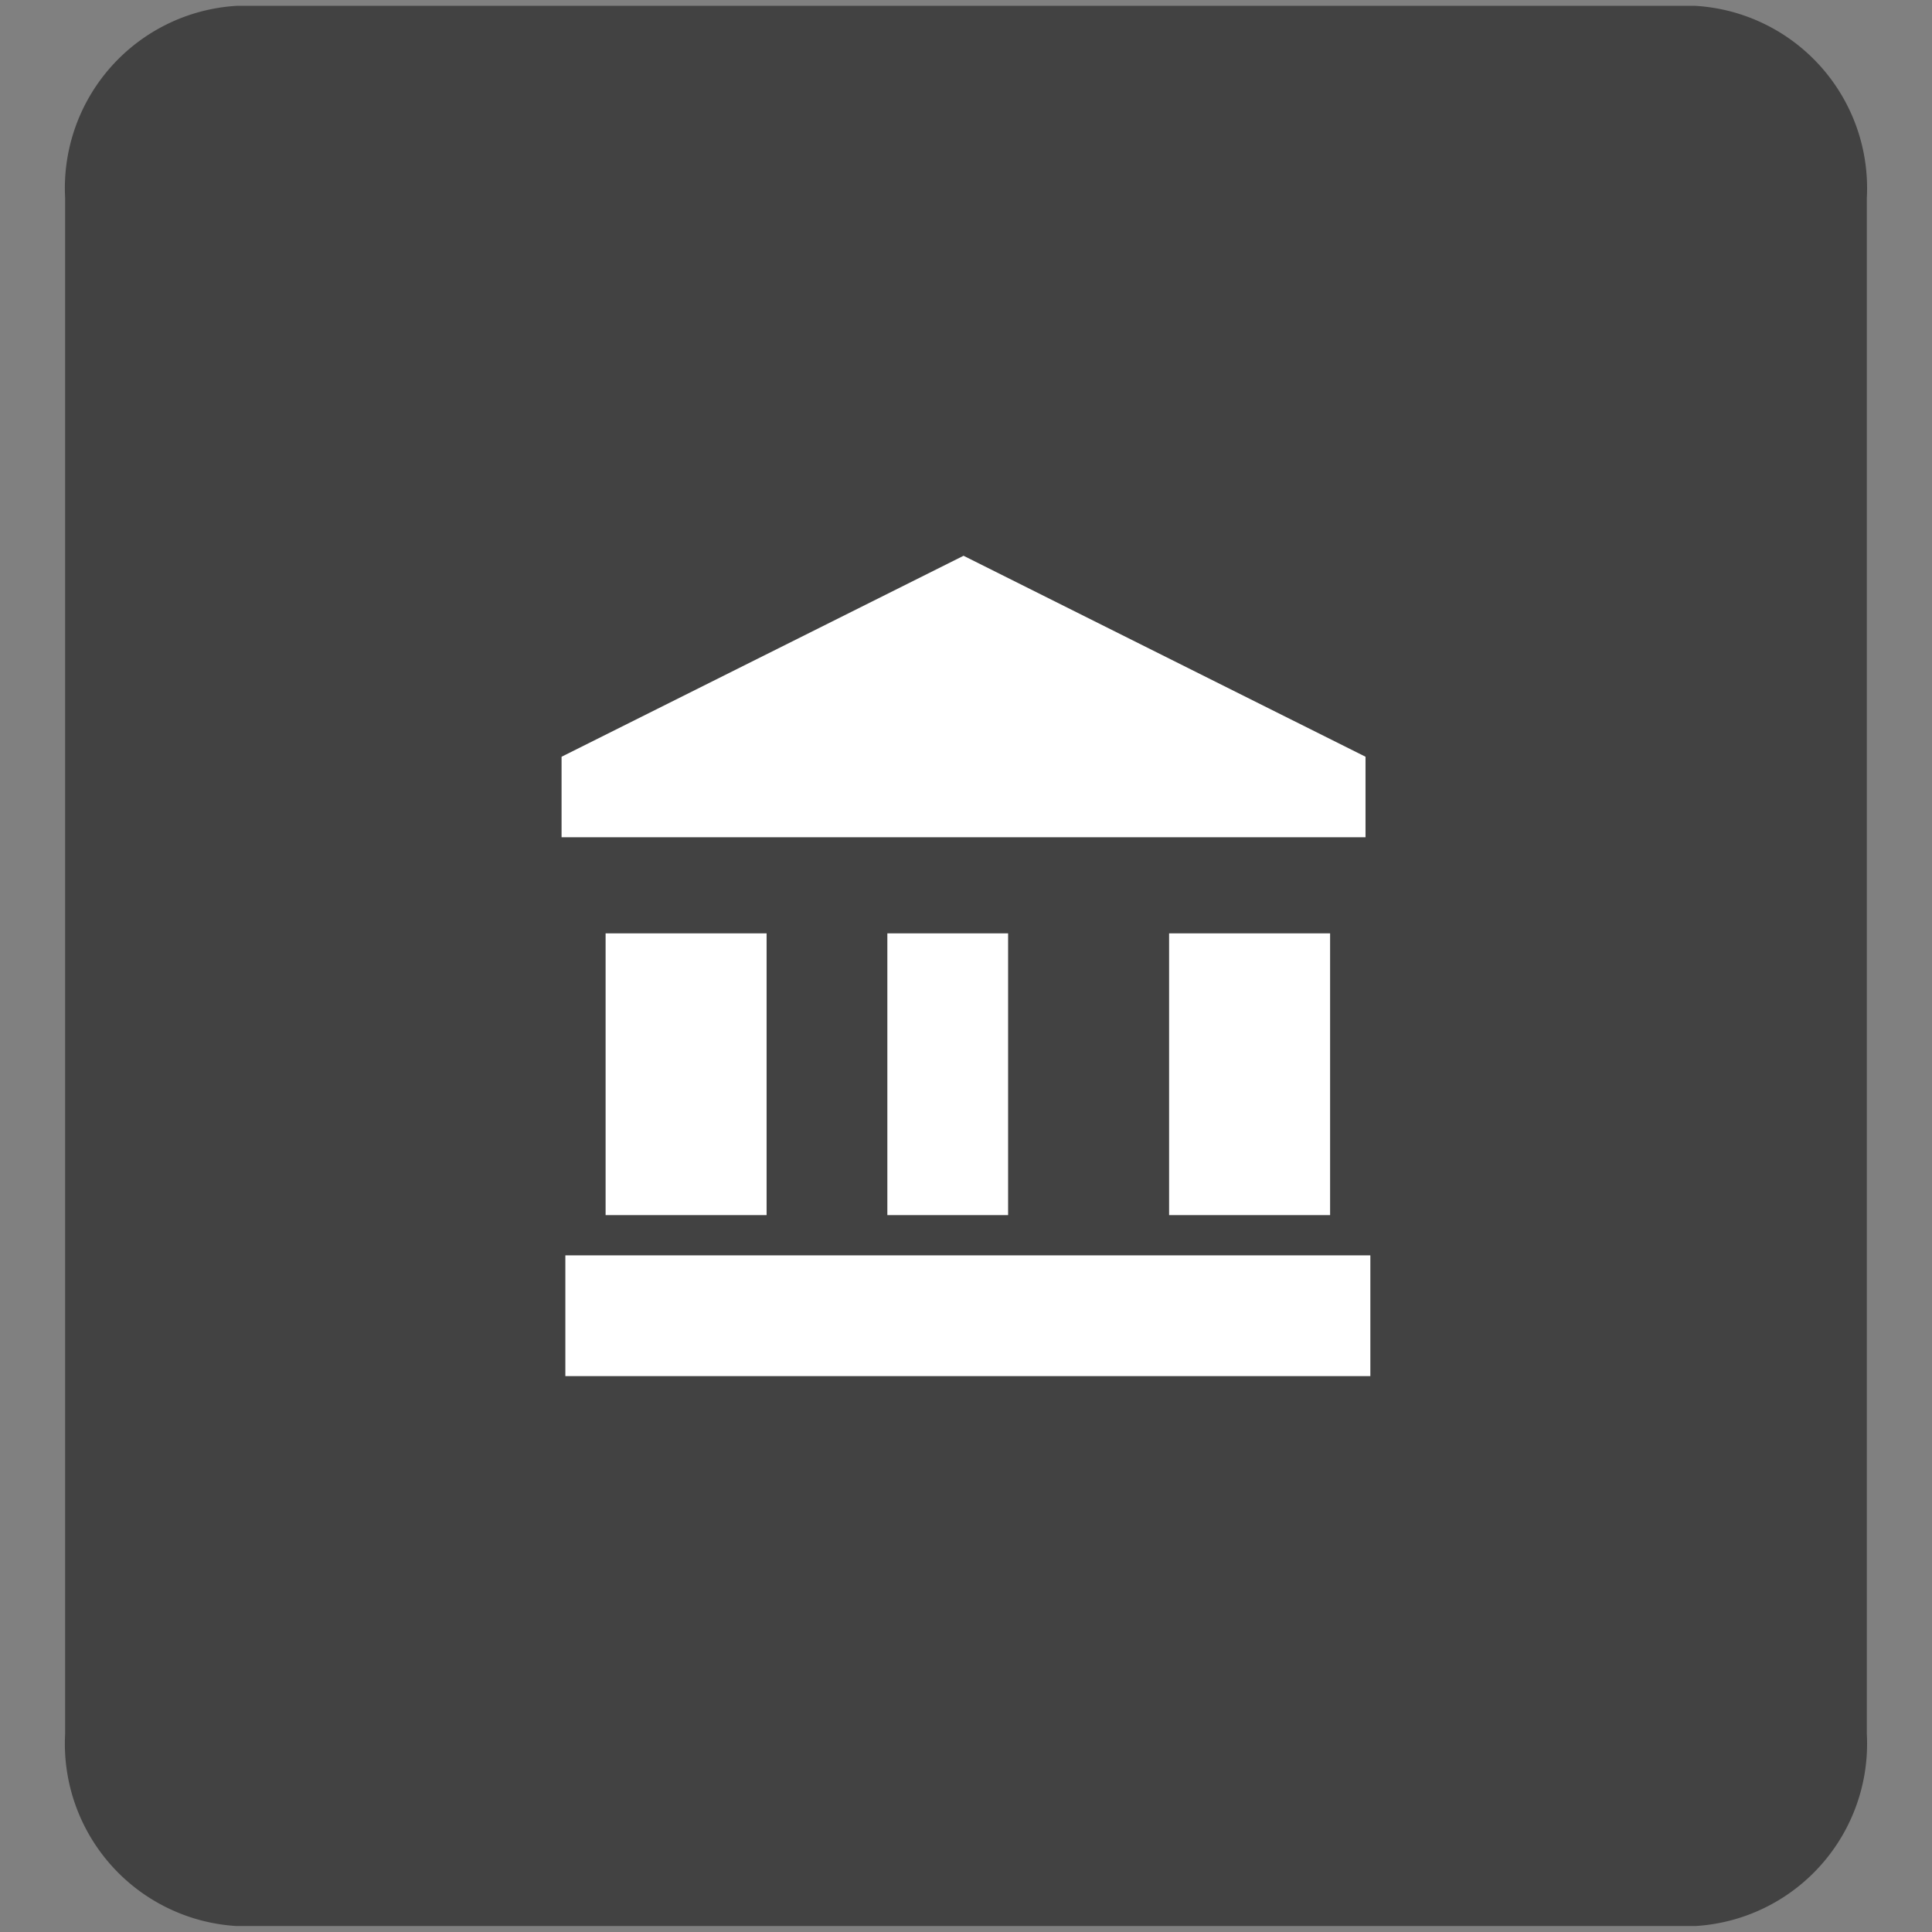 <svg xmlns="http://www.w3.org/2000/svg" width="48" height="48" viewBox="0 0 48 48">
  <rect x="0" y="0" width="48" height="48" fill="#808080" stroke="none"/>
  <g id="Grupo_2096" data-name="Grupo 2096" transform="translate(1535.492 16795.844)">
    <g id="Grupo_2051" data-name="Grupo 2051" transform="translate(115.23 350.619)">
      <g id="Grupo_2023" data-name="Grupo 2023" transform="translate(6020.007 402.587)">
        <g id="Grupo_1969" data-name="Grupo 1969" transform="translate(-7670.729 -17549.051)">
          <g id="Grupo_1371" data-name="Grupo 1371" transform="translate(1.618 0.146)">
            <path id="Caminho_221" data-name="Caminho 221" d="M4.263,0H40.5a4.538,4.538,0,0,1,4.263,4.771V42.937A4.538,4.538,0,0,1,40.5,47.707H4.263A4.538,4.538,0,0,1,0,42.937V4.771A4.538,4.538,0,0,1,4.263,0Z" transform="translate(0 0)" fill="#424242"/>
          </g>
          <g id="water_drop_black_24dp" transform="translate(0 0)">
            <rect id="Retângulo_45" data-name="Retângulo 45" width="48" height="48" transform="translate(0 0)" fill="none"/>
          </g>
        </g>
      </g>
      <g id="lightbulb_black_24dp" transform="translate(-1642.182 -17137.926)">
        <path id="Caminho_25" data-name="Caminho 25" d="M0,0H30.919V30.919H0Z" fill="none"/>
      </g>
    </g>
    <g id="Grupo_2093" data-name="Grupo 2093" transform="translate(4.389 -16.036)">
      <rect id="Retângulo_483" data-name="Retângulo 483" width="20" height="3" transform="translate(-1525.835 -16748.619)" fill="#fff"/>
      <rect id="Retângulo_484" data-name="Retângulo 484" width="4" height="7" transform="translate(-1510.835 -16756.619)" fill="#fff"/>
      <path id="Caminho_631" data-name="Caminho 631" d="M11.987,1,2,5.993v2H21.974v-2Z" transform="translate(-1527.929 -16767)" fill="#fff"/>
      <rect id="Retângulo_485" data-name="Retângulo 485" width="4" height="7" transform="translate(-1524.835 -16756.619)" fill="#fff"/>
      <rect id="Retângulo_486" data-name="Retângulo 486" width="3" height="7" transform="translate(-1517.835 -16756.619)" fill="#fff"/>
    </g>
  </g>
</svg>
